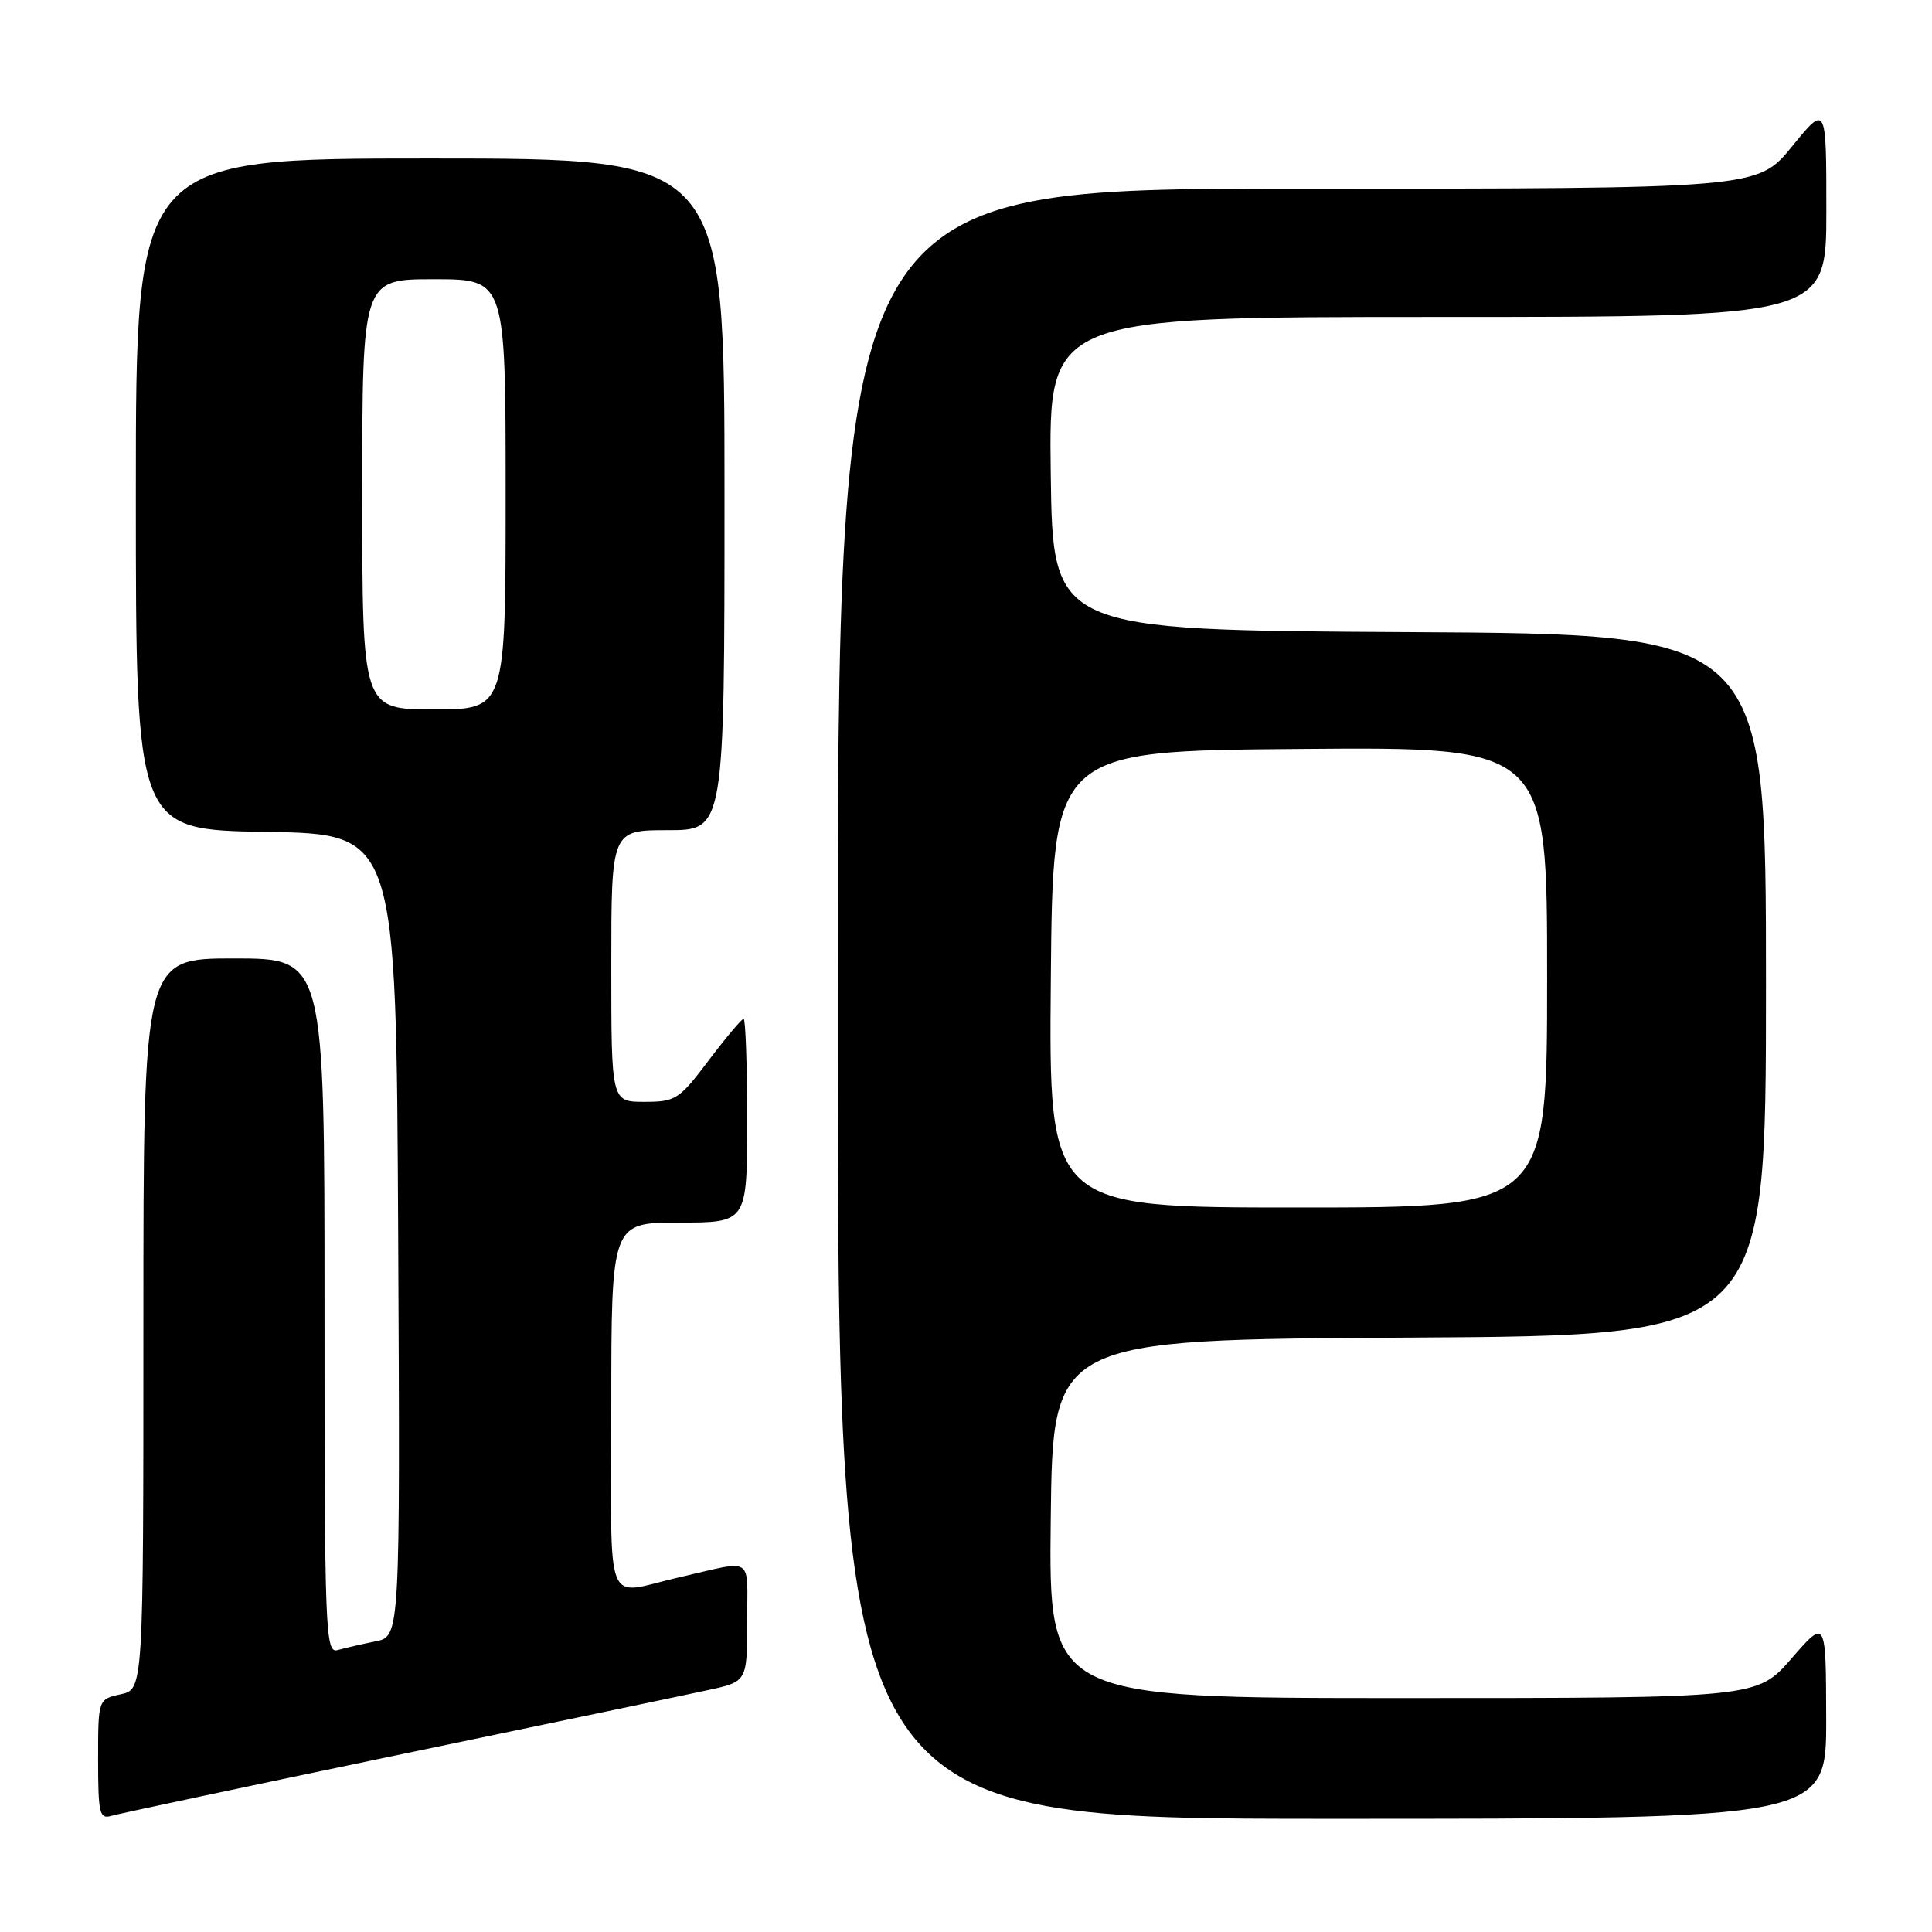 <?xml version="1.0" encoding="UTF-8" standalone="no"?>
<!DOCTYPE svg PUBLIC "-//W3C//DTD SVG 1.1//EN" "http://www.w3.org/Graphics/SVG/1.1/DTD/svg11.dtd" >
<svg xmlns="http://www.w3.org/2000/svg" xmlns:xlink="http://www.w3.org/1999/xlink" version="1.1" viewBox="0 0 256 256">
 <g >
 <path fill="currentColor"
d=" M 52.50 232.59 C 72.30 228.47 90.86 224.59 93.75 223.96 C 99.00 222.83 99.00 222.83 99.00 214.90 C 99.00 205.99 100.09 206.70 90.00 209.00 C 79.90 211.31 81.00 214.06 81.00 186.52 C 81.00 162.00 81.00 162.00 90.00 162.00 C 99.00 162.00 99.00 162.00 99.00 148.50 C 99.00 141.07 98.79 135.00 98.53 135.00 C 98.28 135.00 96.20 137.47 93.91 140.50 C 89.99 145.70 89.52 146.00 85.38 146.00 C 81.00 146.00 81.00 146.00 81.00 128.00 C 81.00 110.00 81.00 110.00 88.50 110.00 C 96.00 110.00 96.00 110.00 96.00 65.50 C 96.00 21.00 96.00 21.00 57.00 21.00 C 18.00 21.00 18.00 21.00 18.00 65.48 C 18.00 109.95 18.00 109.95 35.25 110.23 C 52.50 110.50 52.50 110.50 52.76 163.67 C 53.02 216.84 53.02 216.84 49.76 217.49 C 47.97 217.85 45.71 218.37 44.75 218.64 C 43.10 219.11 43.00 216.46 43.00 173.07 C 43.00 127.00 43.00 127.00 31.00 127.00 C 19.00 127.00 19.00 127.00 19.00 175.42 C 19.00 223.84 19.00 223.84 16.00 224.50 C 13.00 225.16 13.00 225.16 13.00 233.15 C 13.00 240.29 13.19 241.08 14.75 240.61 C 15.71 240.33 32.70 236.72 52.50 232.59 Z  M 241.98 227.75 C 241.95 214.50 241.95 214.50 237.39 219.75 C 232.82 225.00 232.82 225.00 185.89 225.00 C 138.96 225.00 138.96 225.00 139.23 201.25 C 139.50 177.50 139.50 177.50 186.75 177.24 C 234.00 176.98 234.00 176.98 234.00 130.50 C 234.00 84.02 234.00 84.02 186.75 83.76 C 139.50 83.50 139.50 83.50 139.23 62.75 C 138.96 42.00 138.96 42.00 190.48 42.00 C 242.00 42.00 242.00 42.00 242.00 27.91 C 242.00 13.82 242.00 13.82 237.45 19.41 C 232.89 25.00 232.89 25.00 171.95 25.00 C 111.00 25.00 111.00 25.00 111.00 133.00 C 111.00 241.00 111.00 241.00 176.50 241.00 C 242.00 241.00 242.00 241.00 241.98 227.75 Z  M 48.00 65.50 C 48.00 37.00 48.00 37.00 57.50 37.00 C 67.00 37.00 67.00 37.00 67.00 65.50 C 67.00 94.00 67.00 94.00 57.50 94.00 C 48.00 94.00 48.00 94.00 48.00 65.50 Z  M 139.24 129.75 C 139.50 99.50 139.50 99.50 172.25 99.24 C 205.00 98.97 205.00 98.97 205.00 129.49 C 205.00 160.00 205.00 160.00 171.99 160.00 C 138.97 160.00 138.97 160.00 139.24 129.75 Z "/>
</g>
</svg>